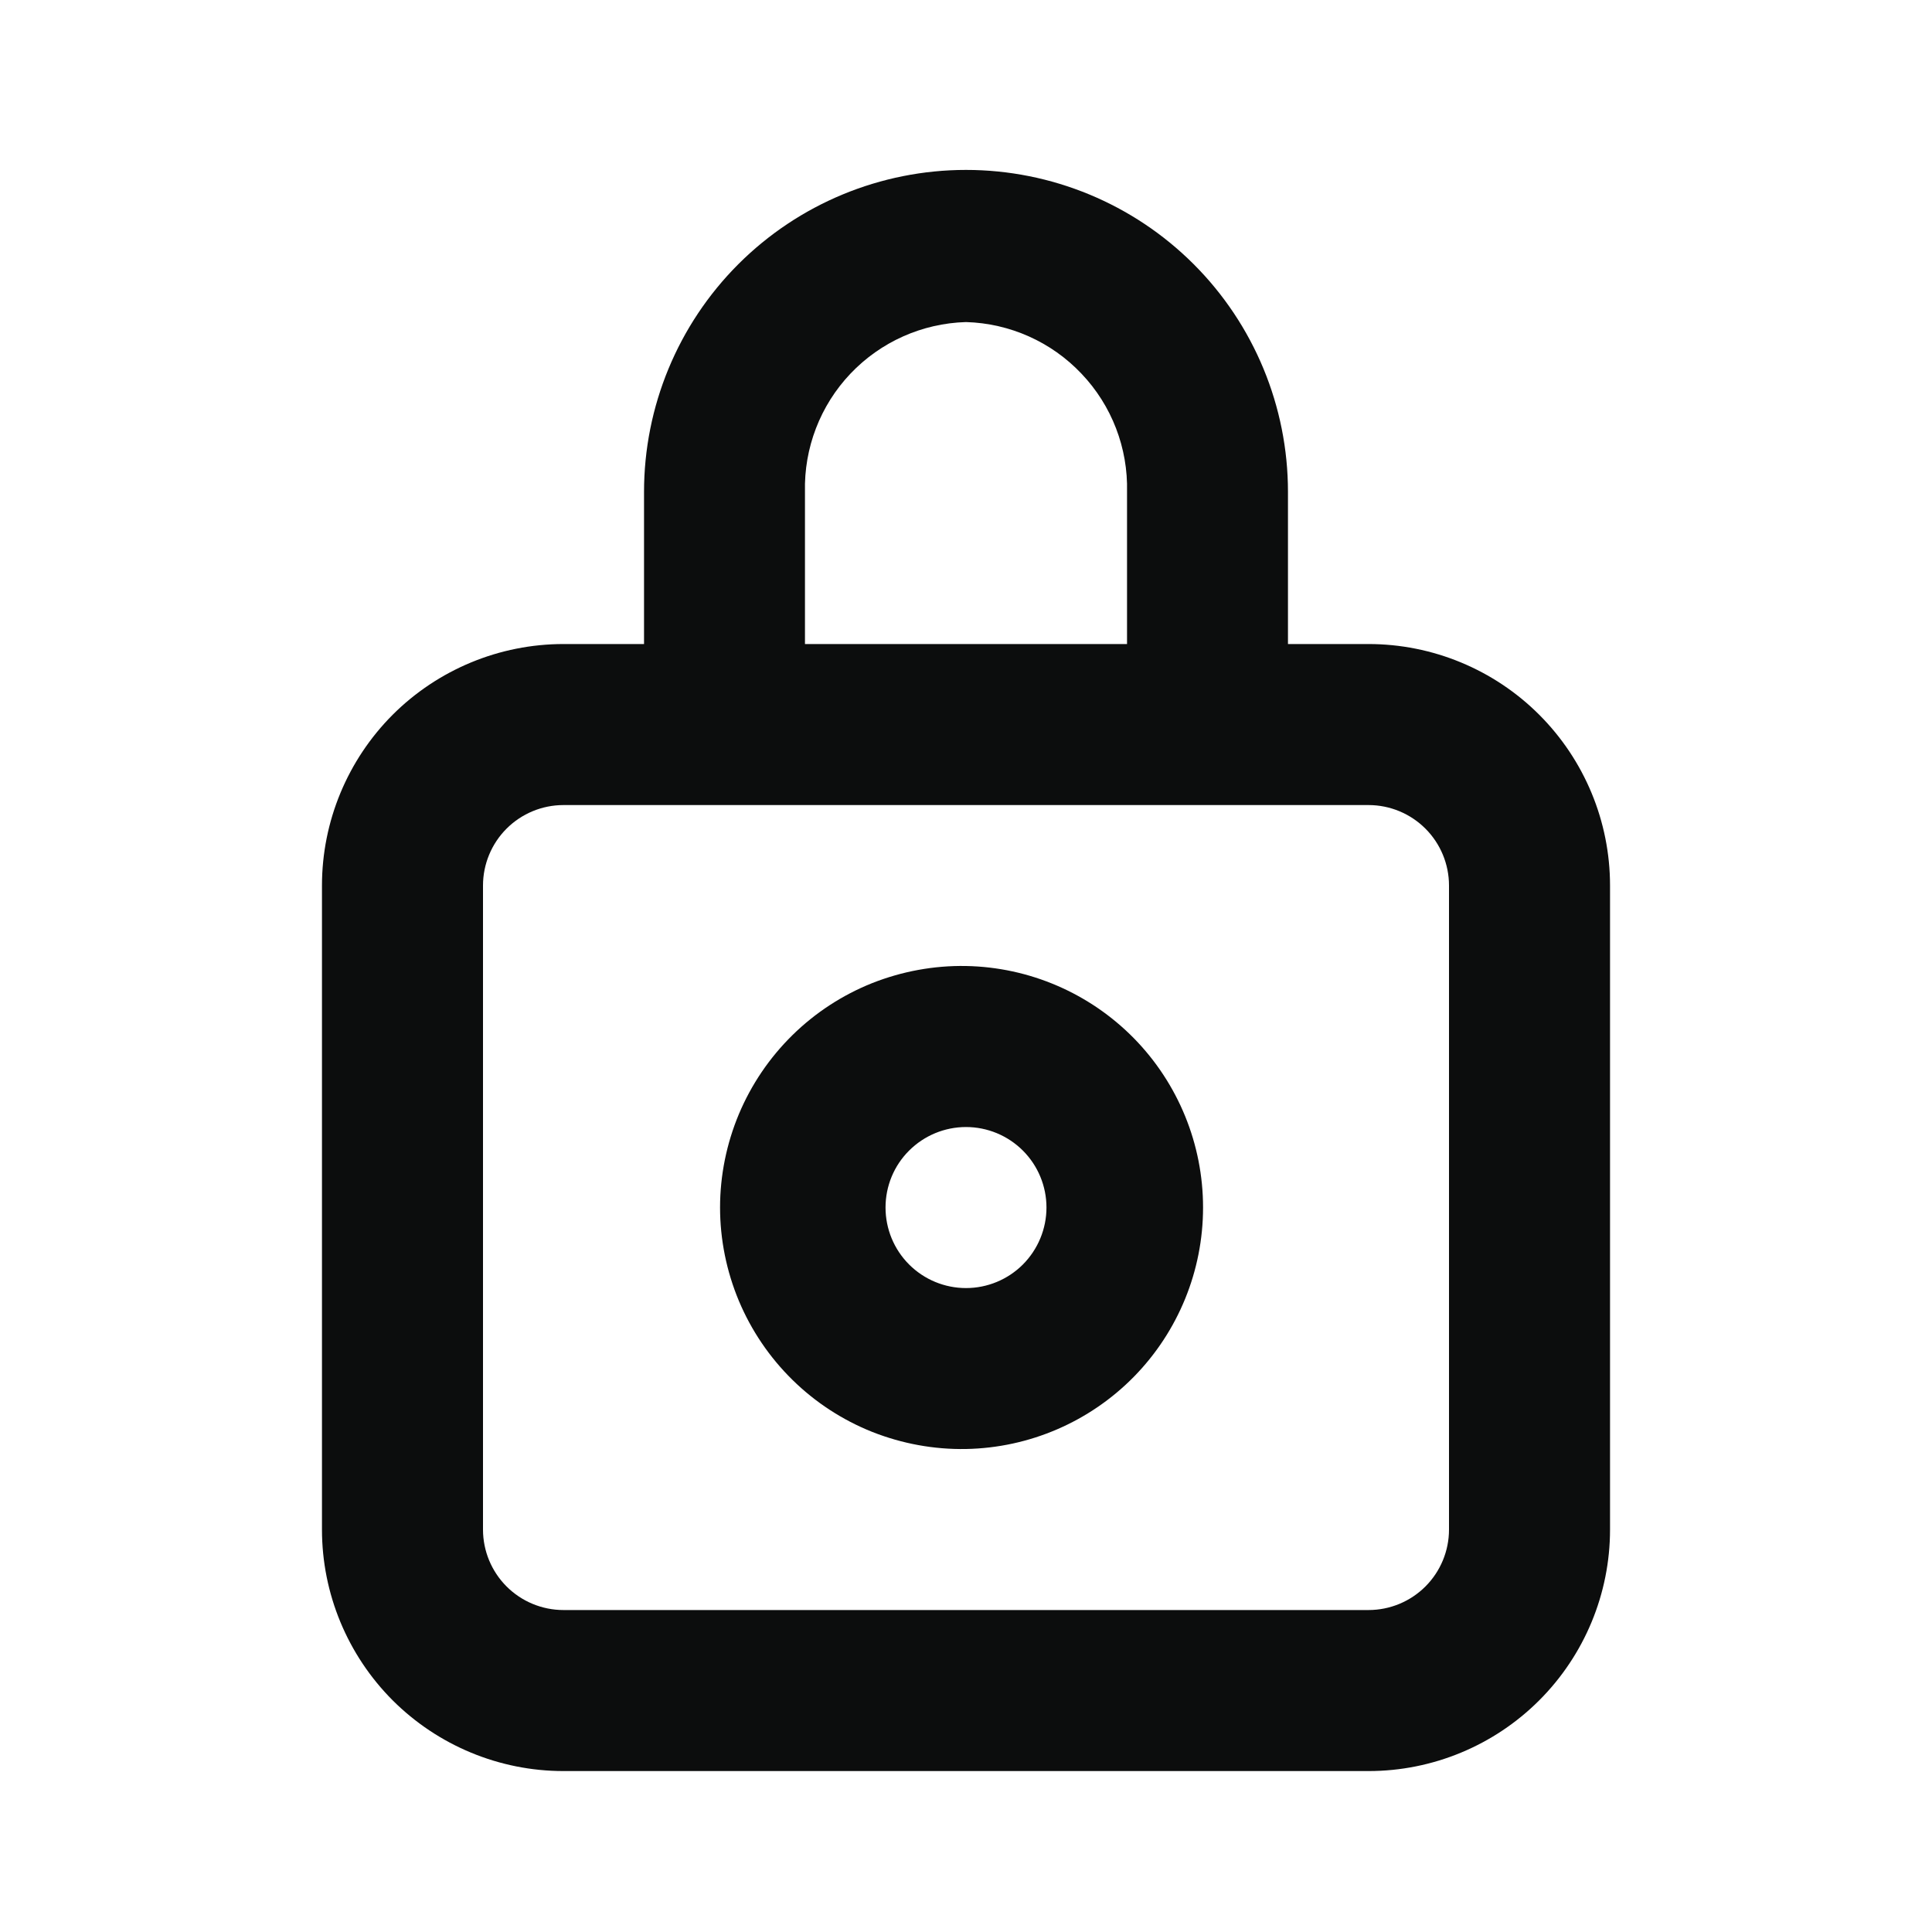 <svg width="20" height="20" viewBox="0 0 20 20" fill="none" xmlns="http://www.w3.org/2000/svg">
<path d="M14.167 6.667H13.333V5.092C13.333 4.208 12.982 3.36 12.357 2.735C11.732 2.11 10.884 1.759 10 1.759C9.116 1.759 8.268 2.11 7.643 2.735C7.018 3.36 6.667 4.208 6.667 5.092V6.667H5.833C5.17 6.667 4.534 6.931 4.065 7.399C3.597 7.868 3.333 8.504 3.333 9.167V15.834C3.333 16.497 3.597 17.133 4.065 17.602C4.534 18.07 5.17 18.334 5.833 18.334H14.167C14.83 18.334 15.466 18.07 15.934 17.602C16.403 17.133 16.667 16.497 16.667 15.834V9.167C16.667 8.504 16.403 7.868 15.934 7.399C15.466 6.931 14.83 6.667 14.167 6.667ZM8.333 5.092C8.322 4.638 8.491 4.198 8.803 3.869C9.116 3.539 9.546 3.347 10 3.334C10.454 3.347 10.884 3.539 11.196 3.869C11.509 4.198 11.678 4.638 11.667 5.092V6.667H8.333V5.092ZM15 15.834C15 16.055 14.912 16.267 14.756 16.423C14.6 16.579 14.388 16.667 14.167 16.667H5.833C5.612 16.667 5.4 16.579 5.244 16.423C5.088 16.267 5 16.055 5 15.834V9.167C5 8.946 5.088 8.734 5.244 8.578C5.4 8.422 5.612 8.334 5.833 8.334H14.167C14.388 8.334 14.6 8.422 14.756 8.578C14.912 8.734 15 8.946 15 9.167V15.834Z" fill="#0C0D0D"/>
<path d="M10 10C9.668 9.994 9.338 10.055 9.029 10.177C8.721 10.3 8.44 10.483 8.203 10.716C7.966 10.949 7.778 11.226 7.649 11.533C7.521 11.839 7.454 12.168 7.454 12.5C7.454 12.832 7.521 13.161 7.649 13.467C7.778 13.774 7.966 14.051 8.203 14.284C8.44 14.517 8.721 14.7 9.029 14.823C9.338 14.945 9.668 15.006 10 15C10.655 14.988 11.279 14.719 11.738 14.252C12.197 13.784 12.454 13.155 12.454 12.5C12.454 11.845 12.197 11.216 11.738 10.748C11.279 10.281 10.655 10.012 10 10ZM10 13.334C9.779 13.334 9.567 13.246 9.411 13.09C9.254 12.933 9.167 12.721 9.167 12.5C9.167 12.279 9.254 12.067 9.411 11.911C9.567 11.755 9.779 11.667 10 11.667C10.221 11.667 10.433 11.755 10.589 11.911C10.745 12.067 10.833 12.279 10.833 12.5C10.833 12.721 10.745 12.933 10.589 13.09C10.433 13.246 10.221 13.334 10 13.334Z" fill="#0C0D0D"/>
</svg>
